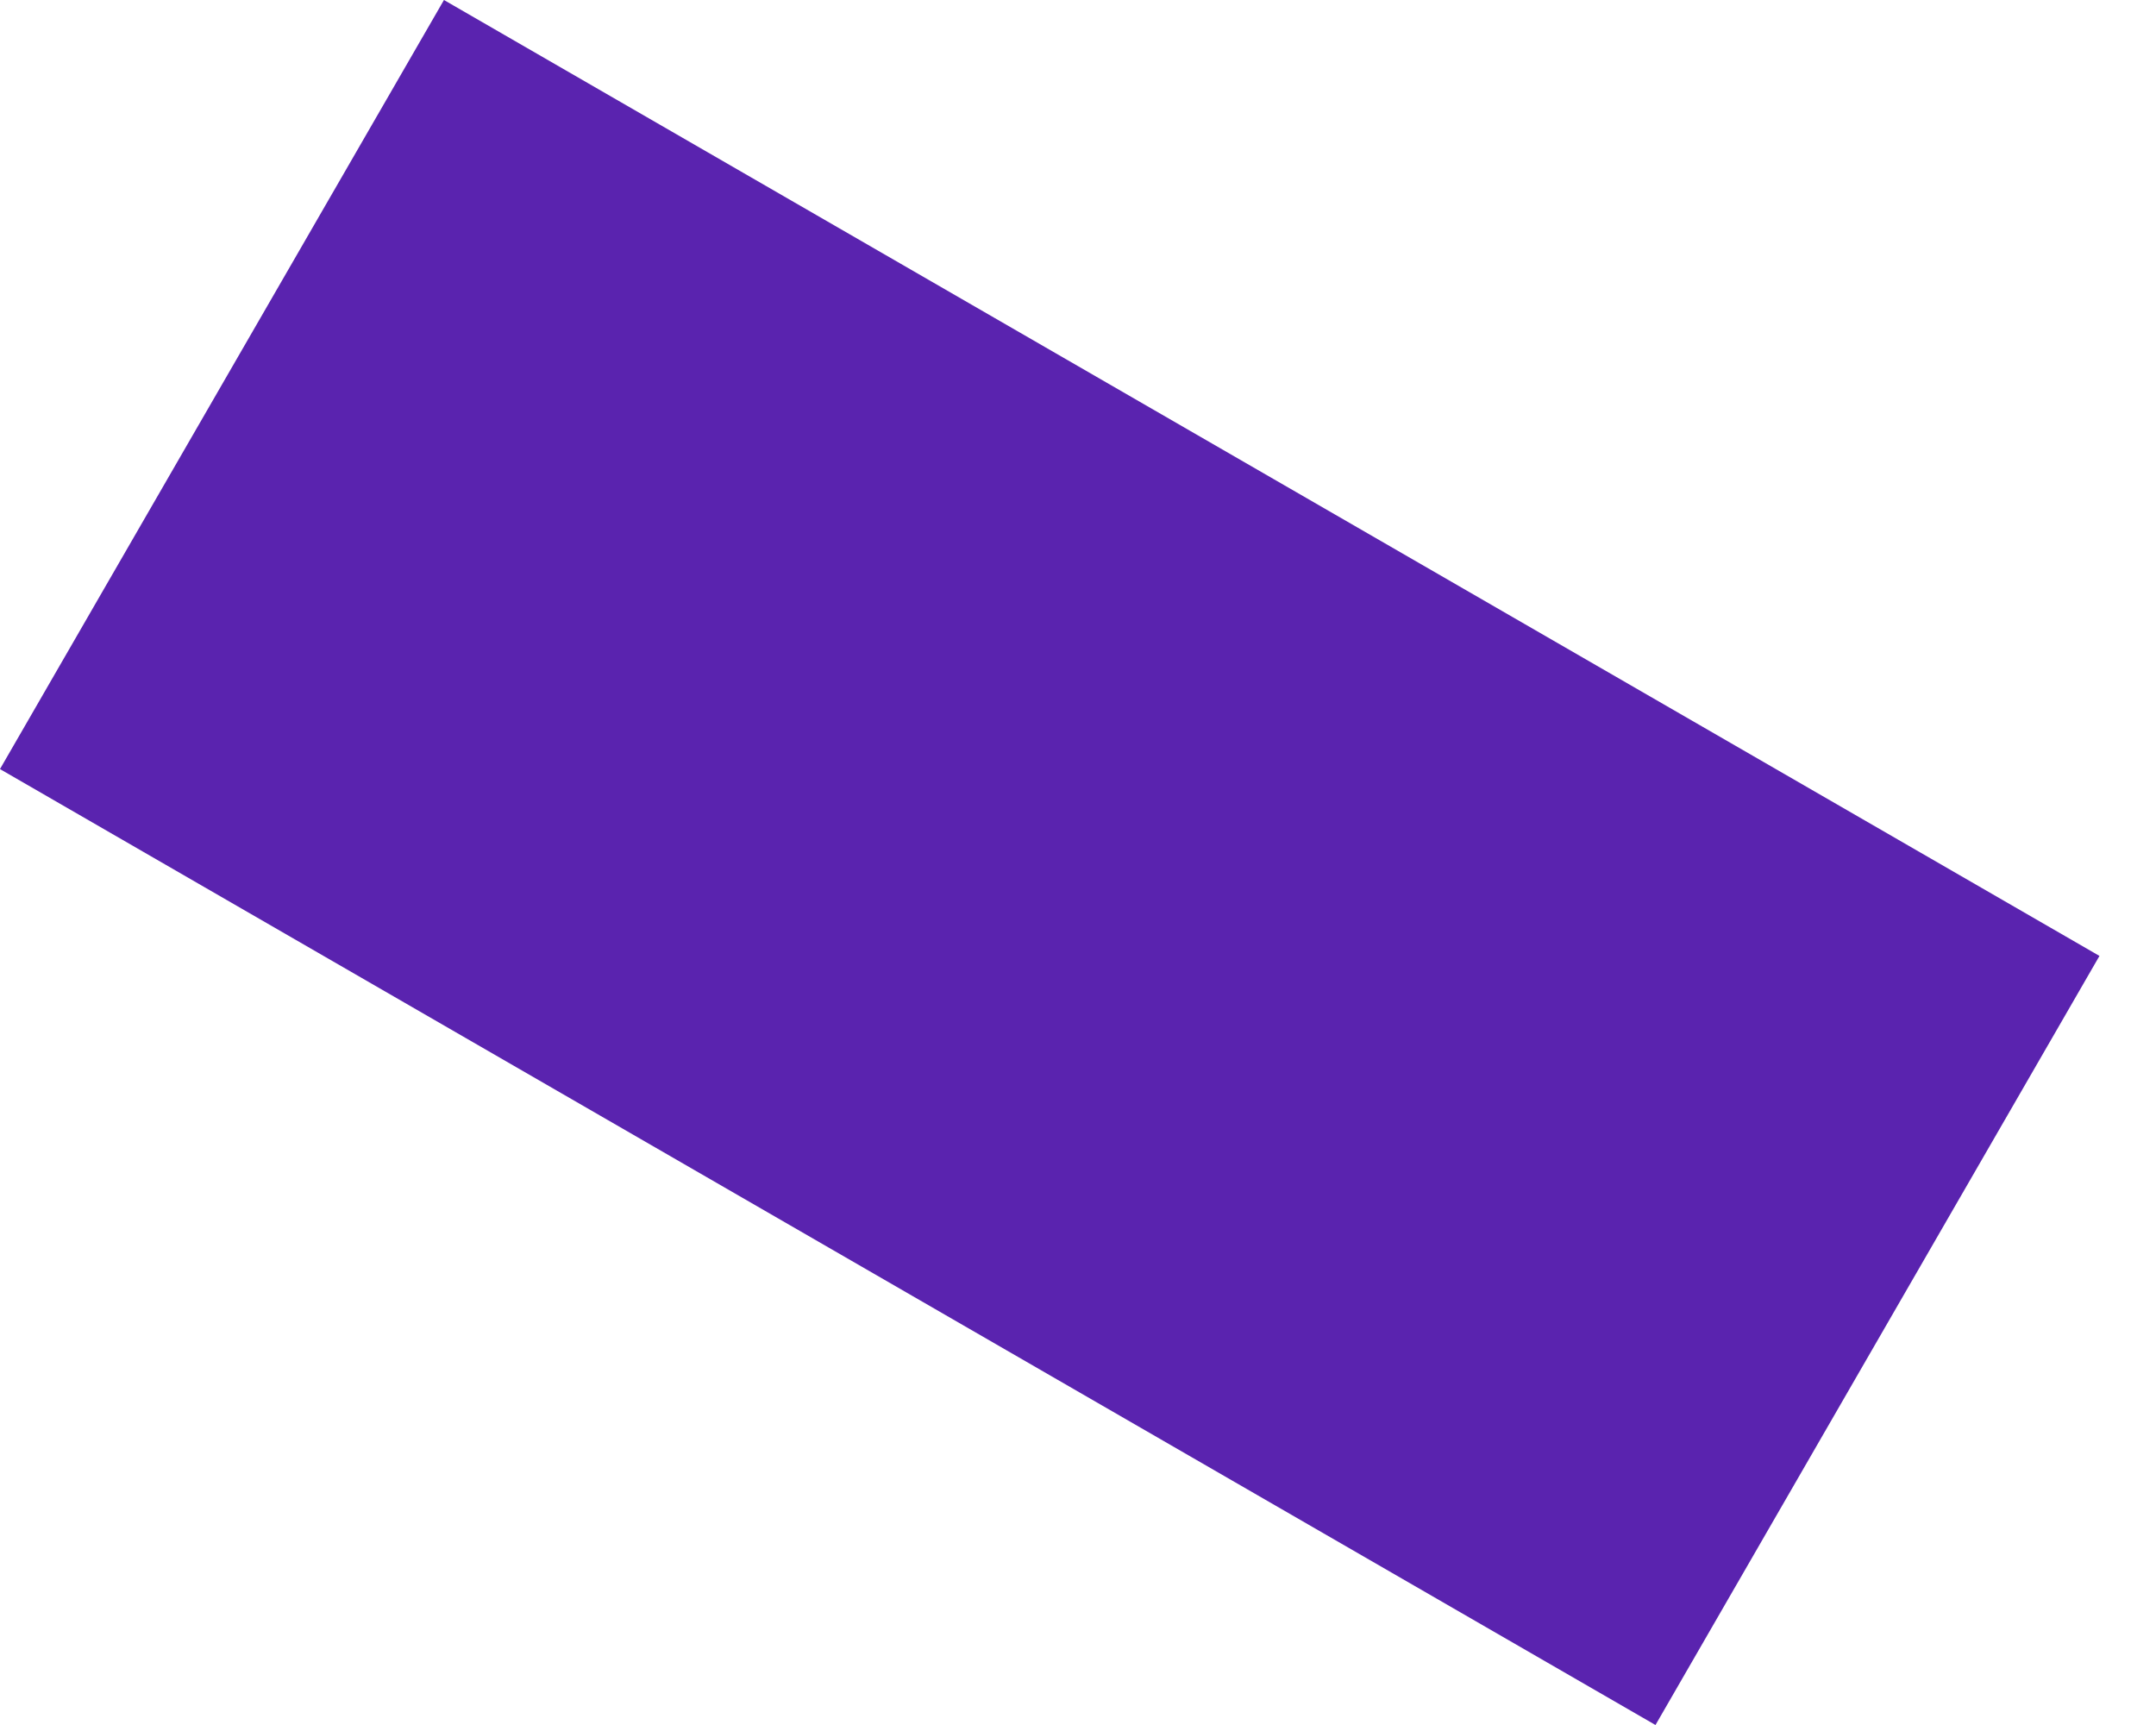 <svg width="20" height="16" viewBox="0 0 20 16" fill="none" xmlns="http://www.w3.org/2000/svg">
<rect x="15.357" y="16" width="17.733" height="8.237" transform="rotate(-150 15.357 16)" fill="#480CA7" fill-opacity="0.9"/>
</svg>

